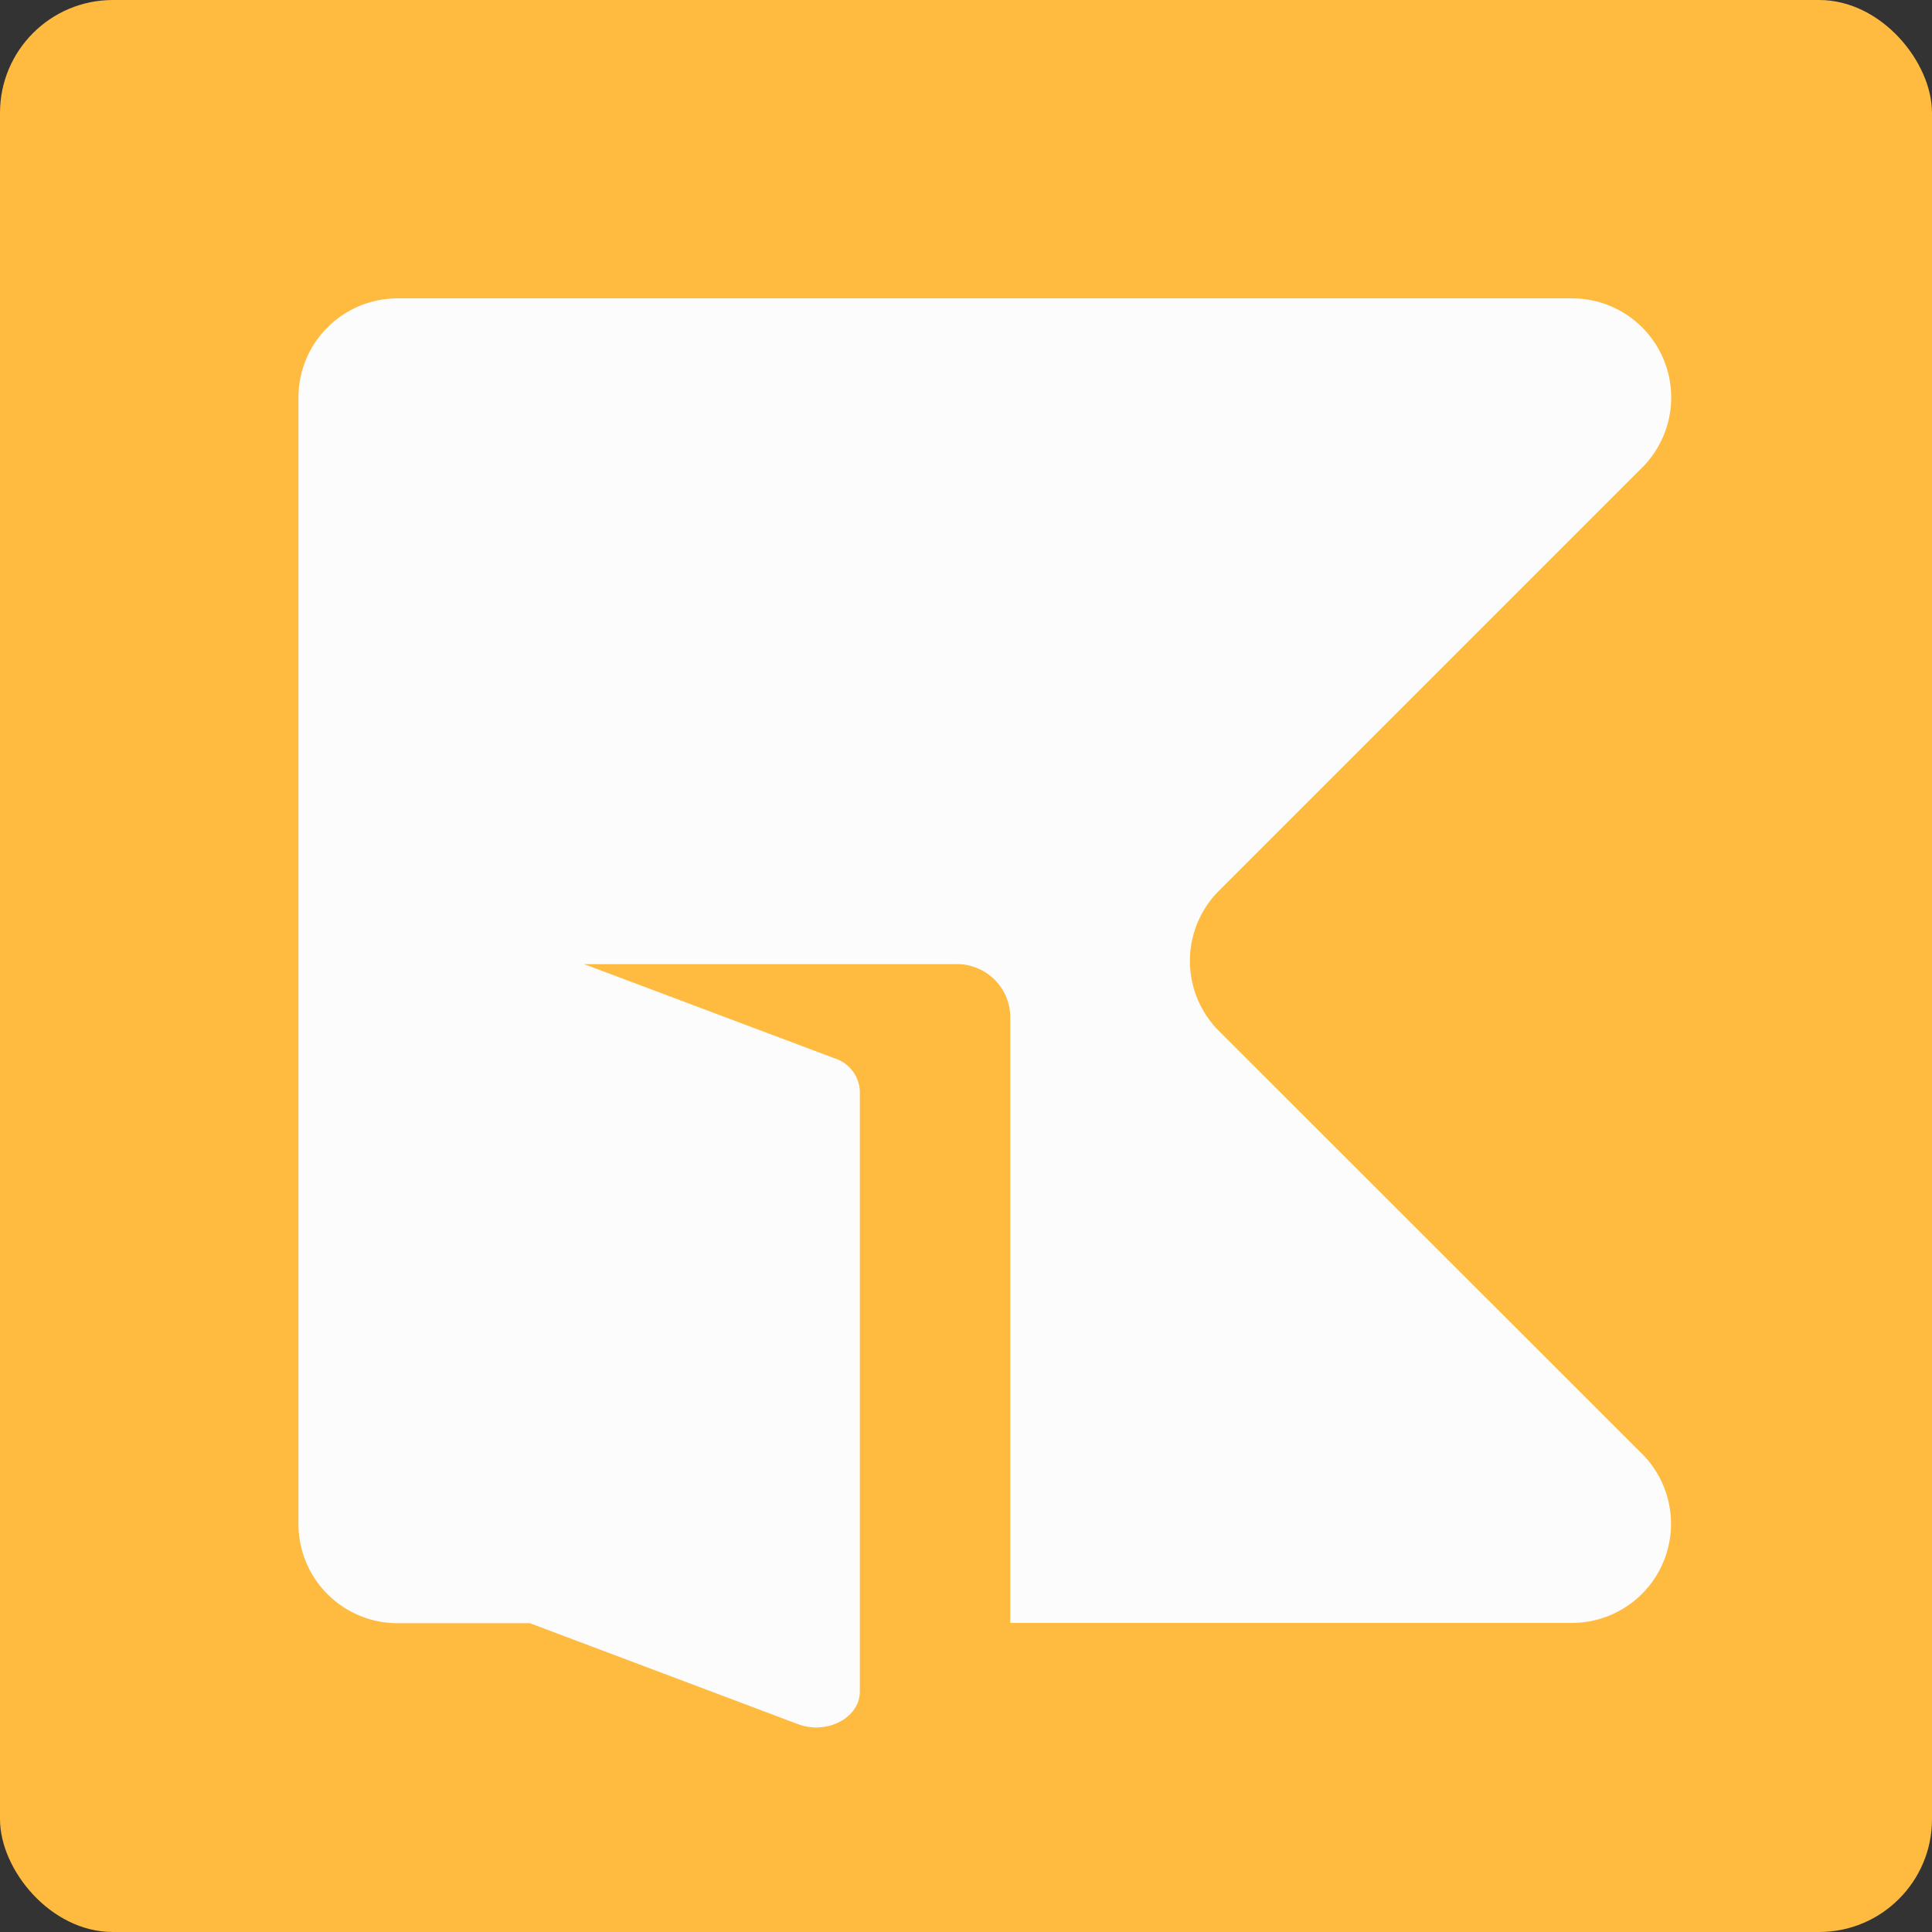 <svg xmlns="http://www.w3.org/2000/svg" viewBox="0 0 205.46 205.46"><rect x="0" y="0" width="205.46" height="205.46" fill="#333333" stroke="none"/><defs><style>.cls-1{fill:#ffba40;}.cls-2{fill:#fcfcfc;}</style></defs><g id="레이어_2" data-name="레이어 2"><g id="레이어_1-2" data-name="레이어 1"><rect class="cls-1" width="205.46" height="205.46" rx="12"/><path class="cls-2" d="M129.63,109.64a10.54,10.54,0,0,1,0-14.91l45-45a10.54,10.54,0,0,0-7.46-18H42.28A10.54,10.54,0,0,0,31.74,42.29V162.08a10.54,10.54,0,0,0,10.54,10.54H56.35l28.53,10.74c3.07,1.15,6.56-.69,6.56-3.46V116a3.85,3.85,0,0,0-2.7-3.46l-26.38-9.92c-.09,0-.18-.06-.27-.09h39.68a5.67,5.67,0,0,1,5.67,5.67v64.39h59.71a10.54,10.54,0,0,0,7.46-18Z"/></g></g></svg>